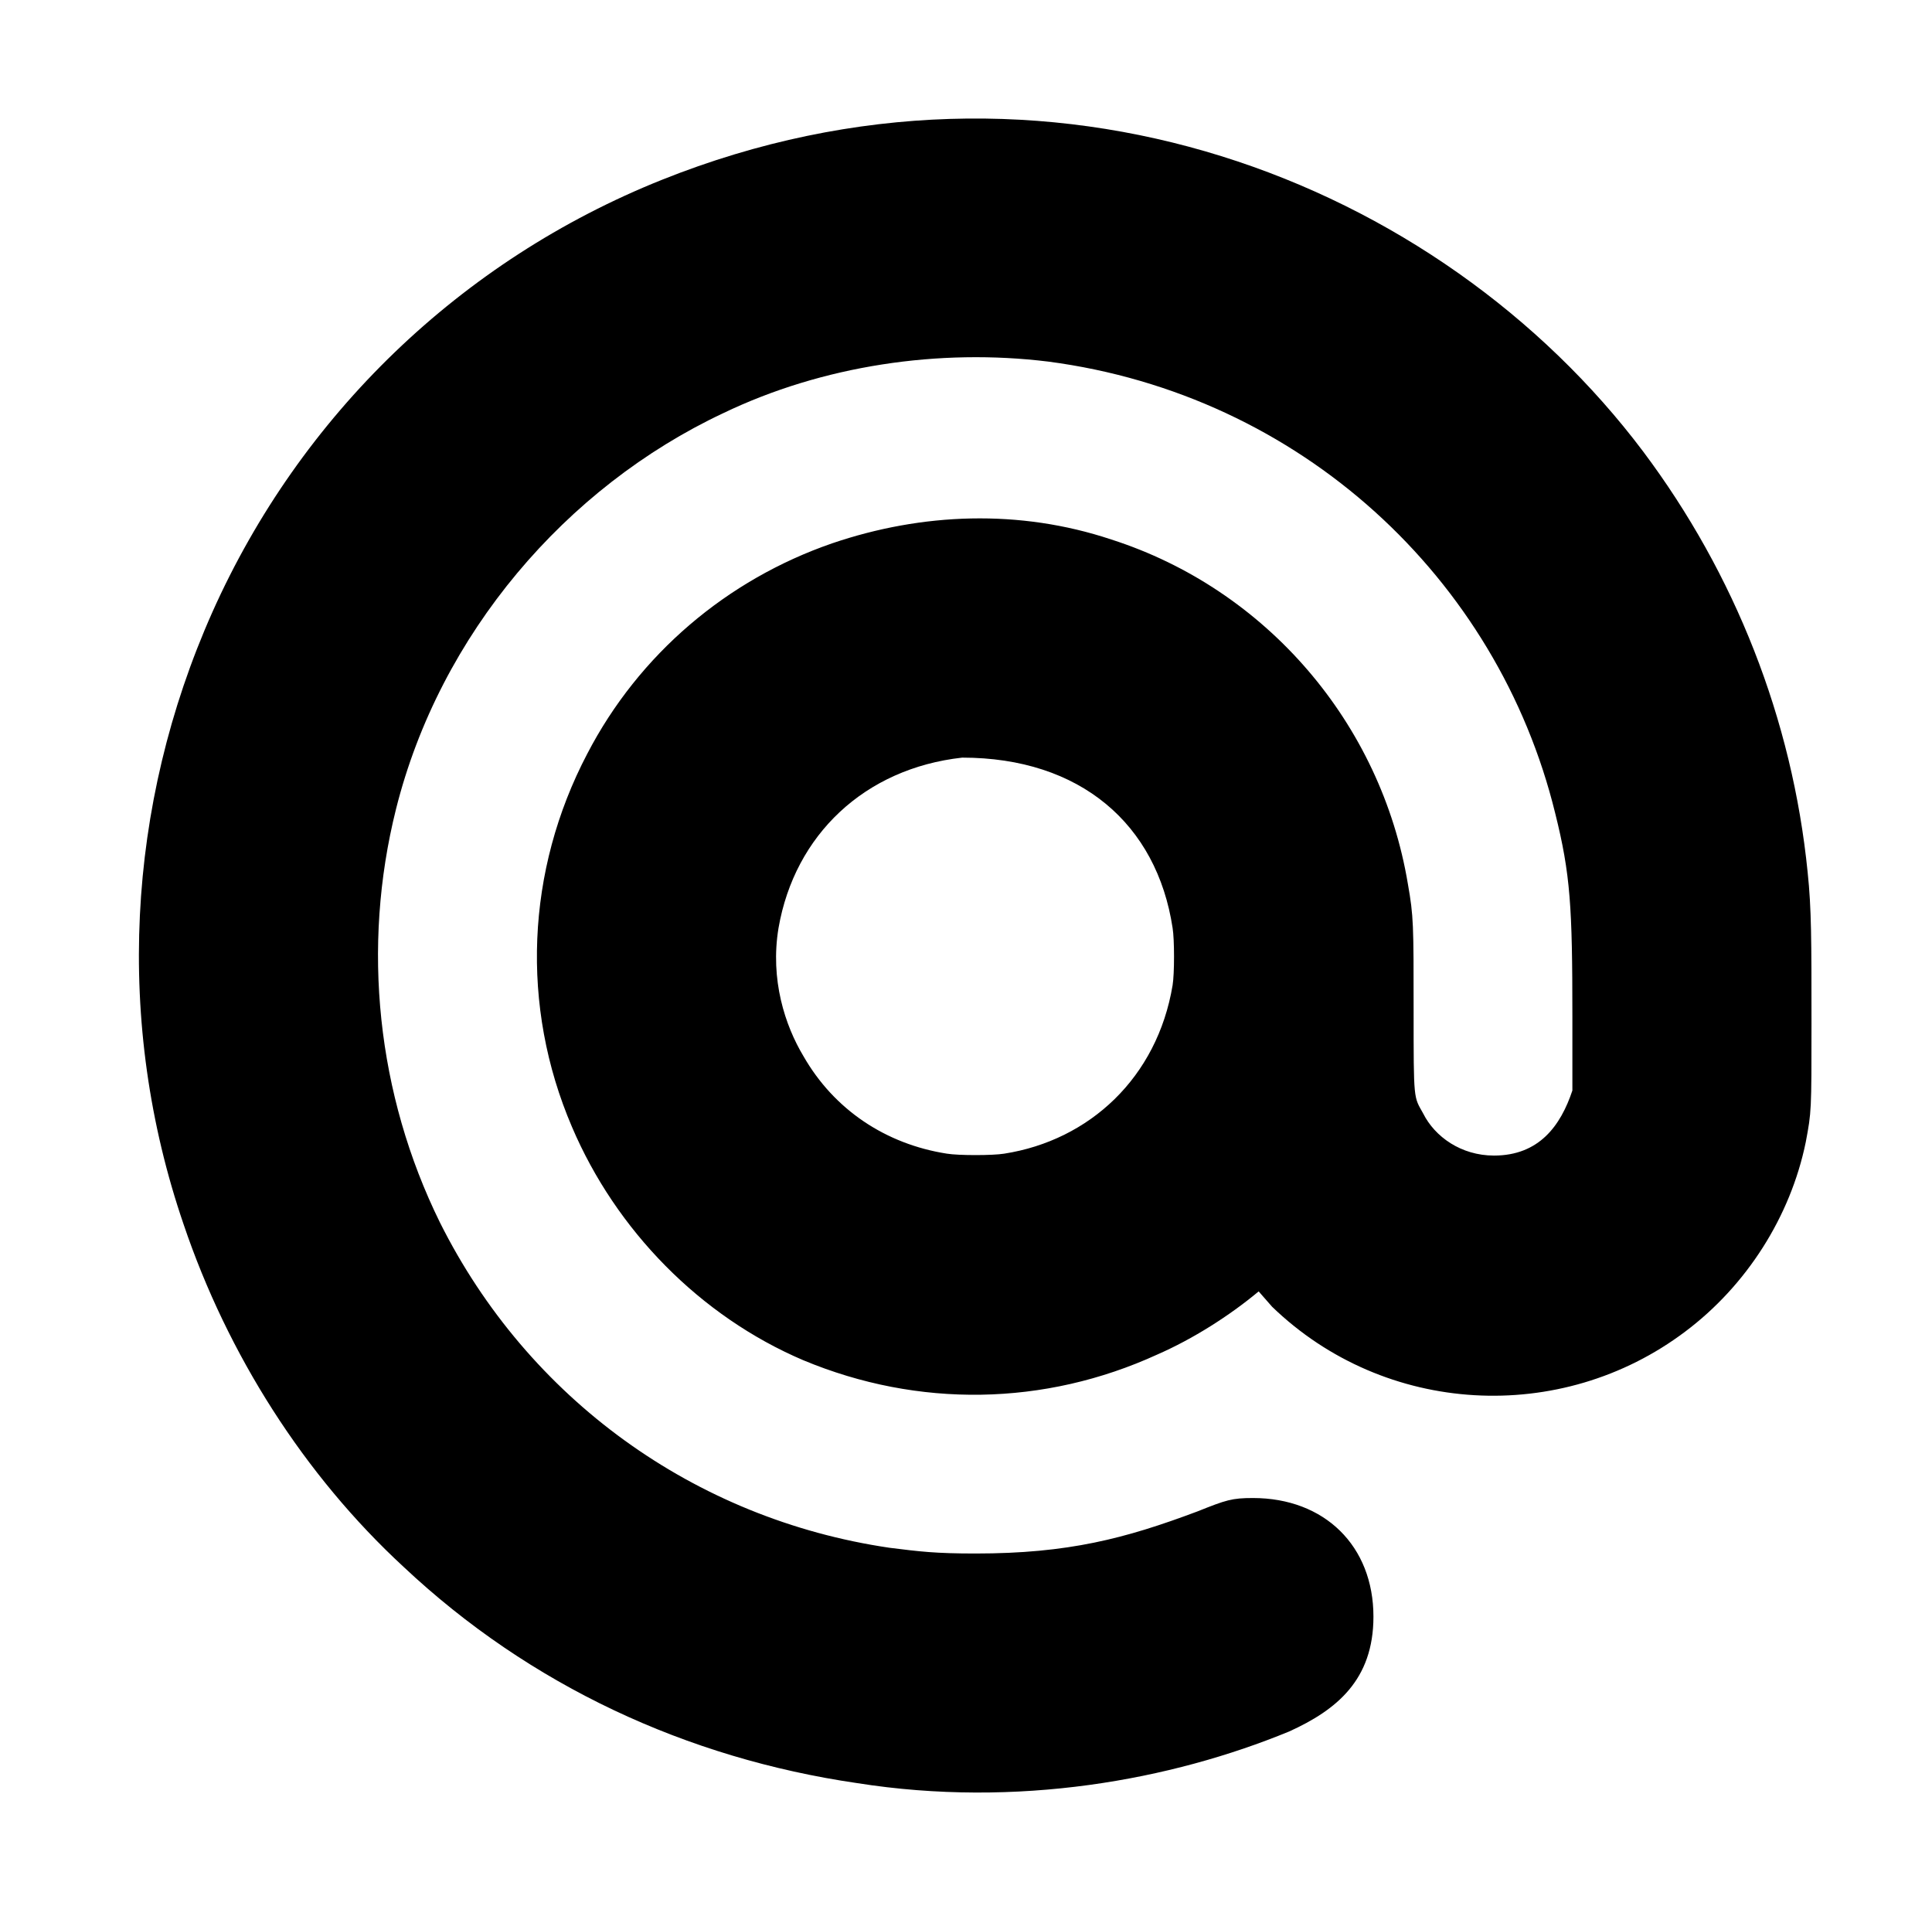 <?xml version="1.0" standalone="no"?>
<!DOCTYPE svg PUBLIC "-//W3C//DTD SVG 1.1//EN" "http://www.w3.org/Graphics/SVG/1.1/DTD/svg11.dtd" >
<svg xmlns="http://www.w3.org/2000/svg" xmlns:xlink="http://www.w3.org/1999/xlink" version="1.1" viewBox="-10 0 1010 1000">
  <g transform="matrix(1 0 0 -1 0 800)">
   <path fill="currentColor"
d="M771 196c23.609 0 34.876 15.628 41 34v39c0 57 -1 74 -9 106c-30.064 122.763 -133.015 218.691 -265 236c-57 7 -118 -2 -170 -27c-82.073 -38.622 -148.107 -115.429 -171 -207c-18 -72 -10 -149 23 -216c46 -92 133 -155 235 -170c16 -2 24 -3 45 -3
c48.502 0 78.203 7.826 116 22c15 6 18 7 29 7c37.435 0 63 -25.029 63 -62c0 -33.175 -19.391 -48.814 -44 -60c-61.73 -25.418 -142.191 -40.233 -226 -27c-89 13 -171 51 -237 113c-52 48 -92 111 -115 179c-36 105 -30 219 15 320c46 103 130 184 235 226
c202.34 80.936 406.572 -0.582 513 -142c48 -64 78 -140 86 -220c2 -19 2 -35 2 -79c0 -46 0 -46 -3 -62c-8 -39 -31 -75 -63 -99c-65 -49 -157 -44 -216 13l-7 8c-15.437 -12.864 -34.434 -24.878 -53 -33c-59 -27 -125 -28 -185 -3c-54 23 -98 68 -121 122
c-27 63 -24 134 8 195c27 52 73 91 128 110c47 16 98 18 146 2c81 -26 141 -96 155 -180c3 -17 3 -21 3 -66c0 -48 0 -45 5 -54c6.087 -12.174 19.846 -22 37 -22zM493 404c-50.934 -5.659 -87.532 -40.311 -96 -89c-4.508 -27.05 3.441 -51.068 13 -67
c16 -28 43 -46 75 -51c6 -1 24 -1 30 0c44.518 6.956 79.951 39.705 88 88c1 6 1 24 0 30c-8.246 54.188 -48.135 89 -110 89z" />
  </g>

</svg>
